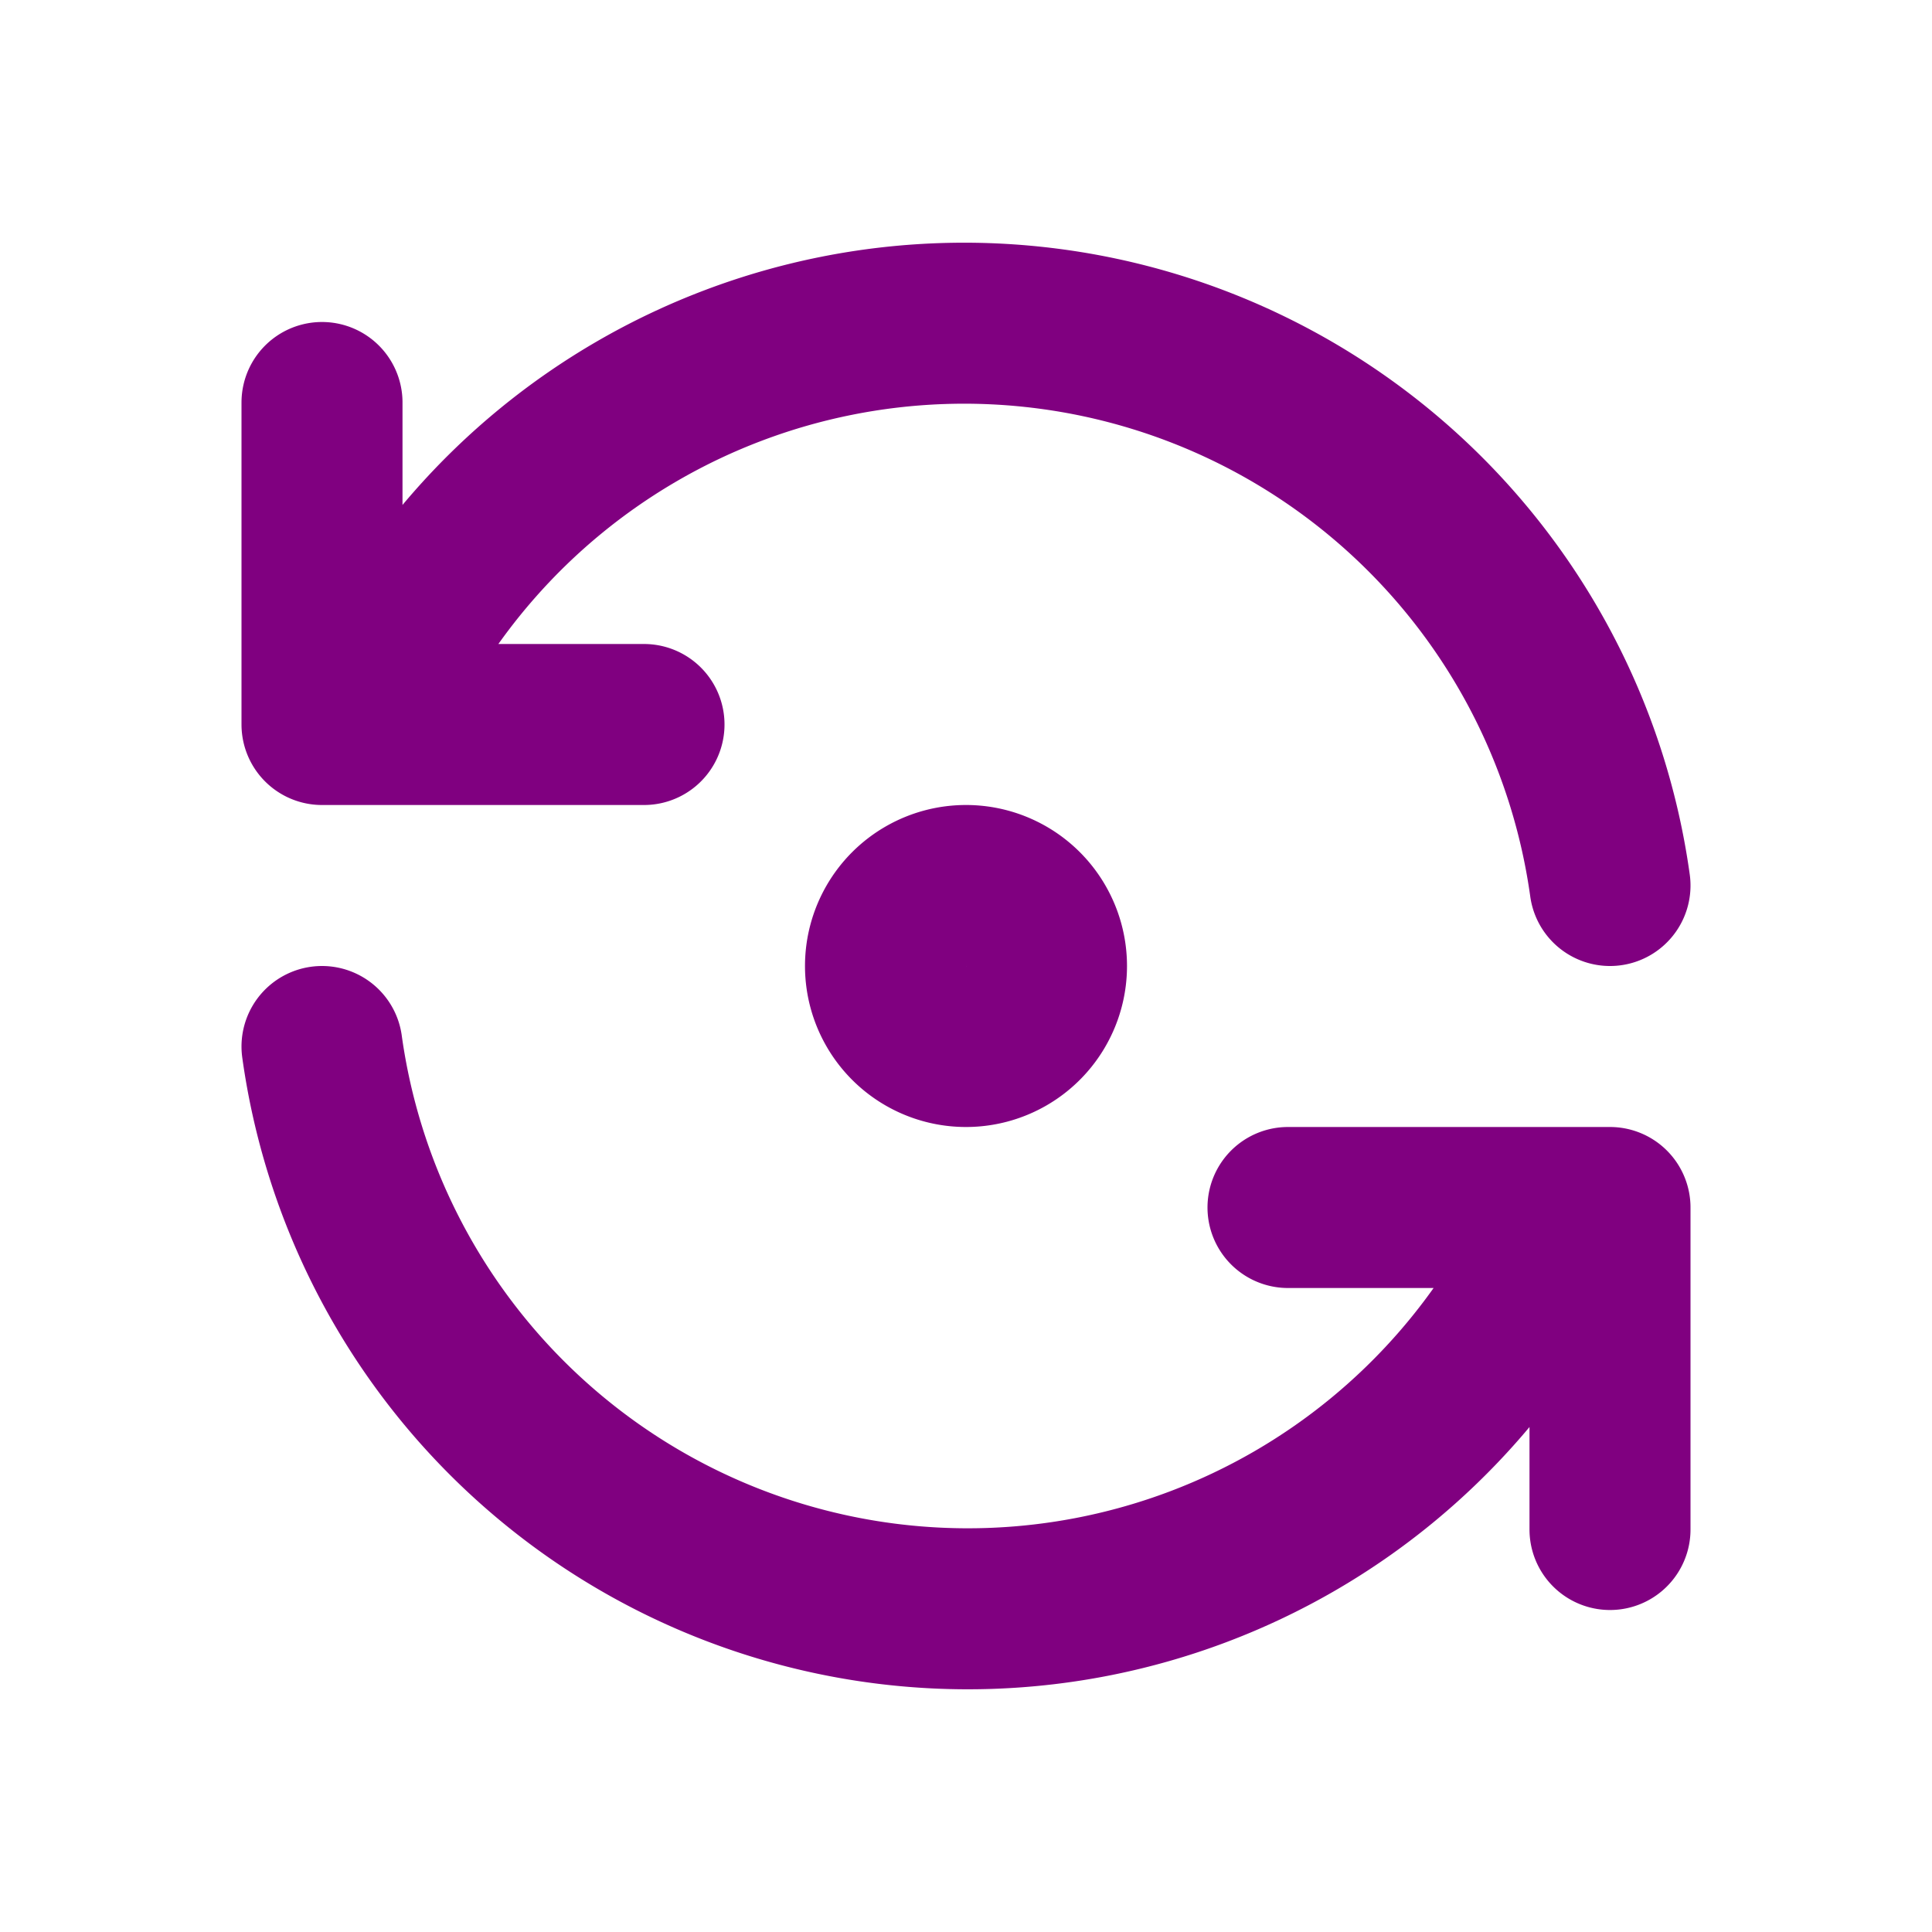 <svg  xmlns="http://www.w3.org/2000/svg" width="24" height="24" viewBox="0 0 24 24"  fill="none" stroke="currentColor" stroke-width="2" stroke-linecap="round" stroke-linejoin="round" style="color:purple;"><path stroke="none" d="M0 0h24v24H0z" fill="none"/><path d="M20 11a8.1 8.1 0 0 0 -15.5 -2m-.5 -4v4h4" /><path d="M4 13a8.1 8.1 0 0 0 15.5 2m.5 4v-4h-4" /><path d="M12 12m-1 0a1 1 0 1 0 2 0a1 1 0 1 0 -2 0" /></svg>